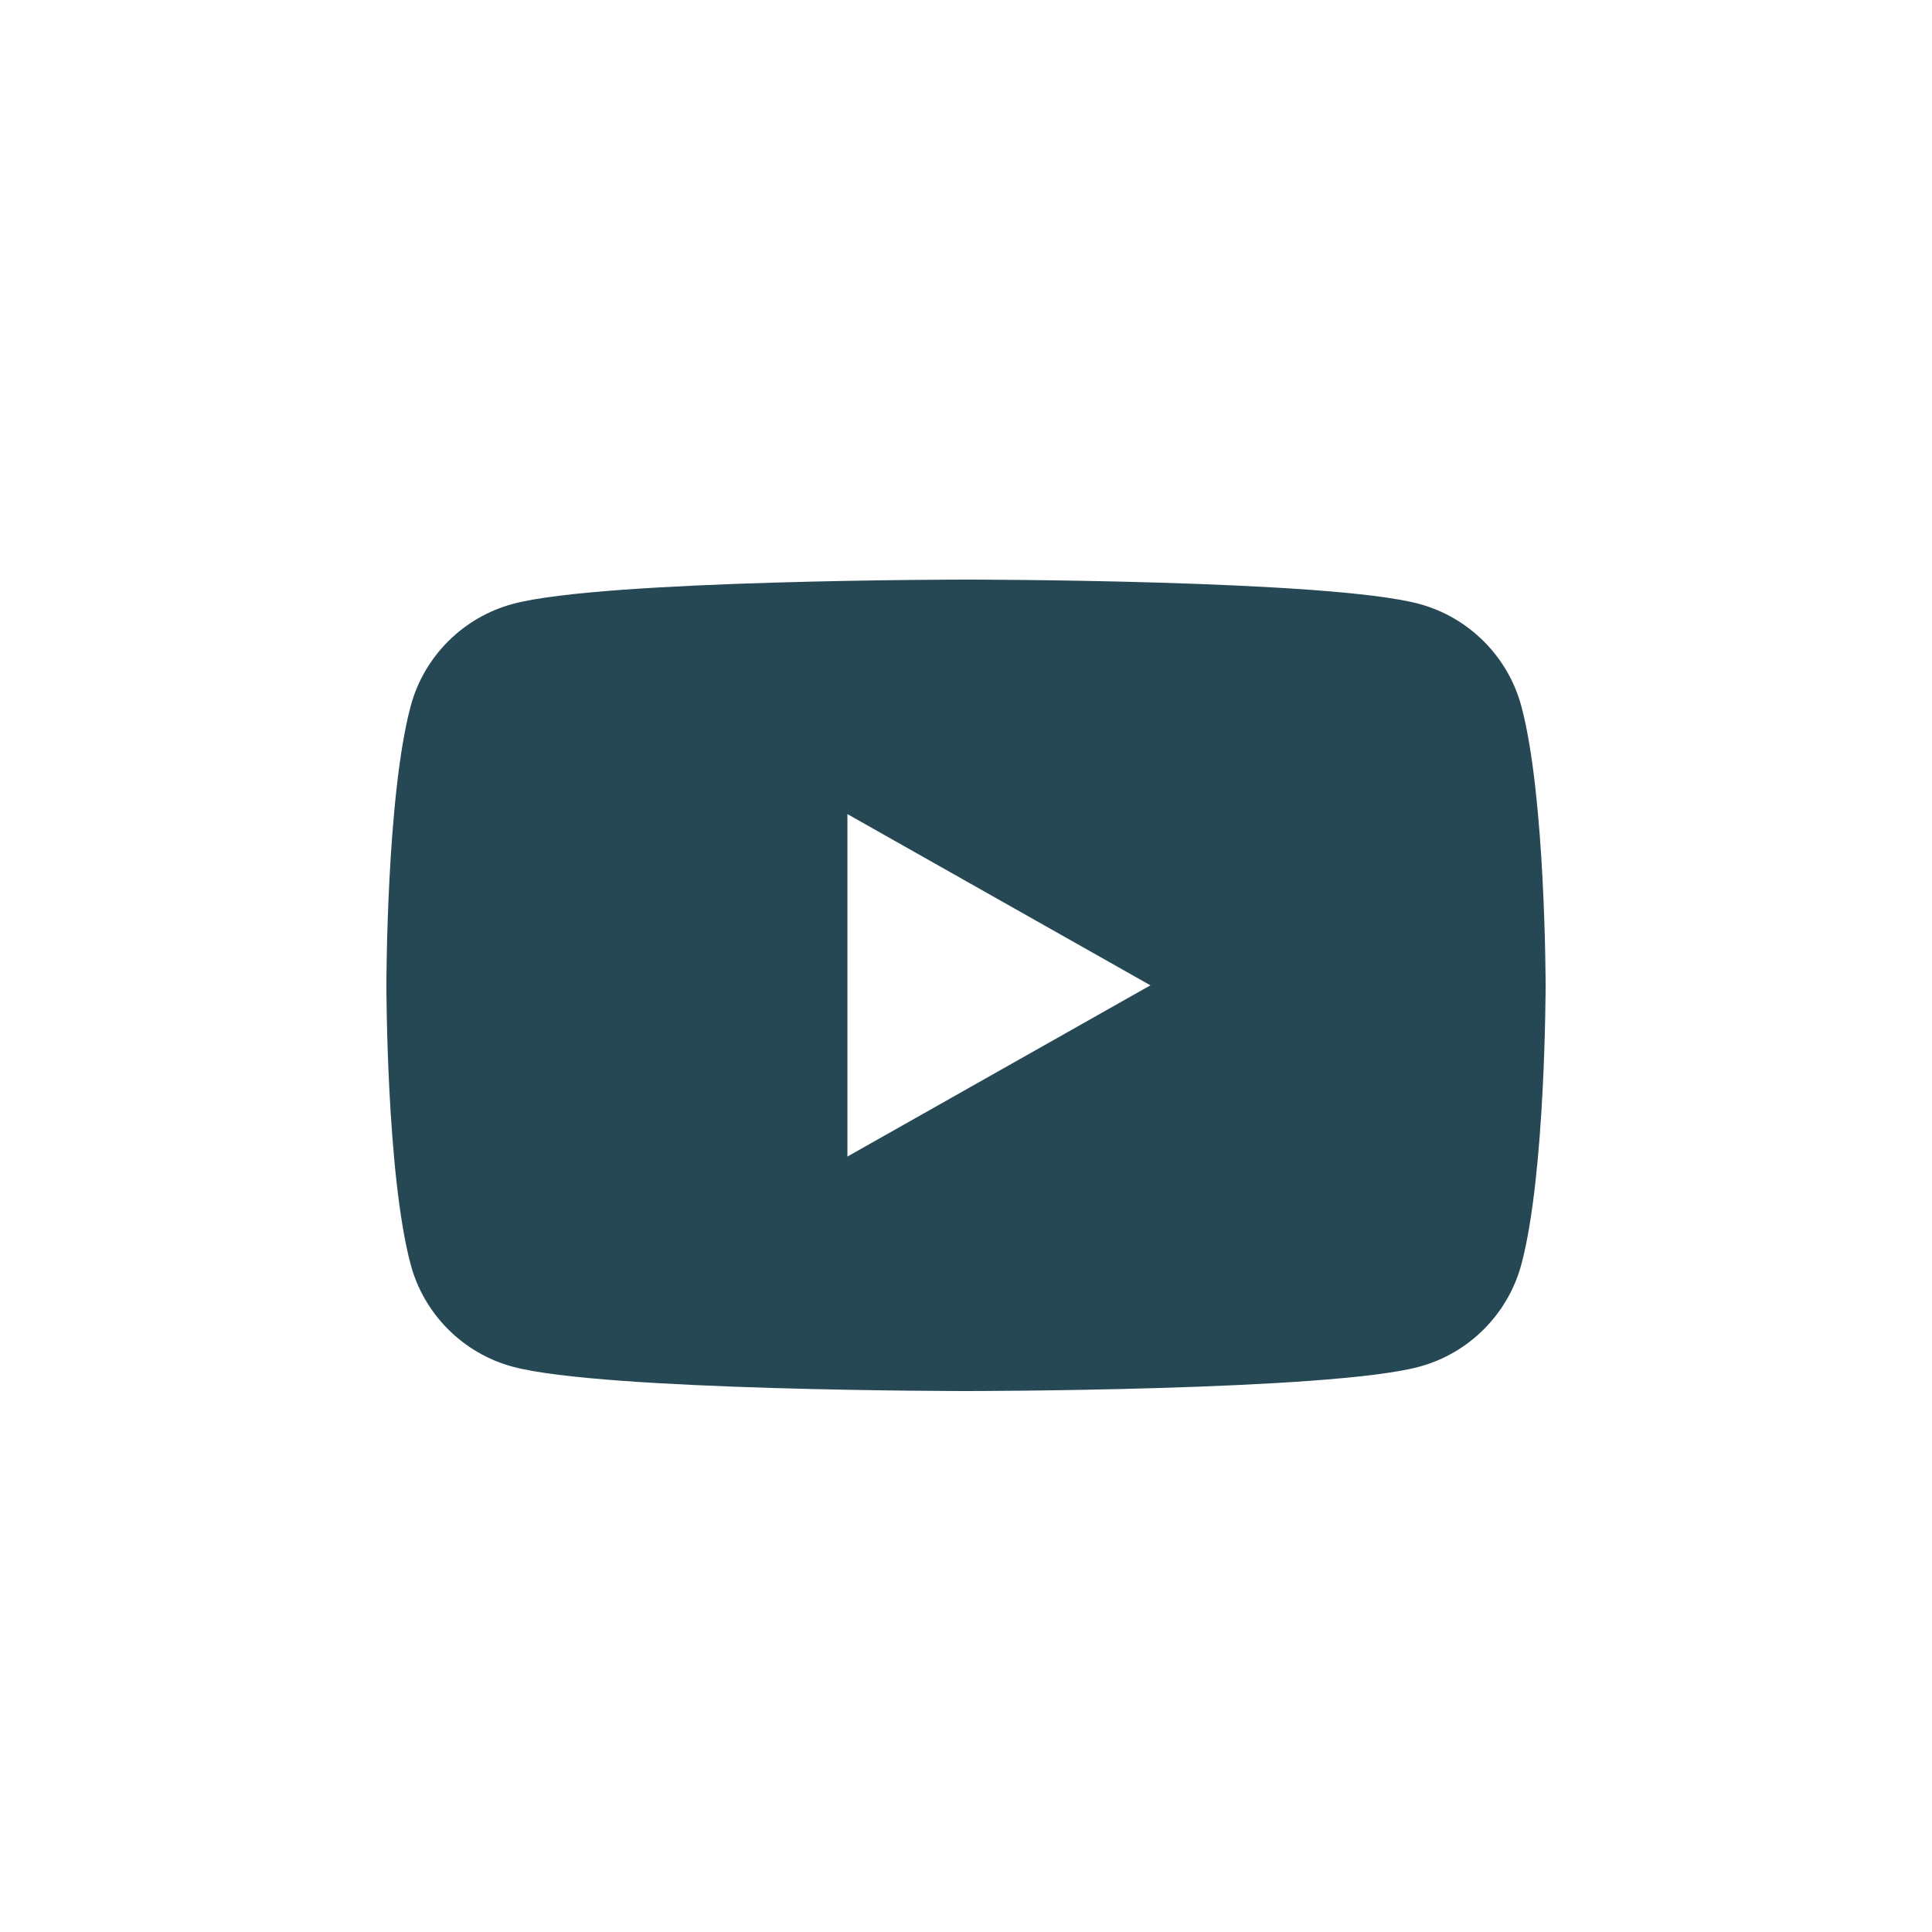 <svg width="24" height="24" viewBox="0 0 24 24" fill="none" xmlns="http://www.w3.org/2000/svg">
<path d="M10.527 14.367V10.113L14.291 12.24L10.527 14.367ZM18.899 8.774C18.733 8.154 18.245 7.667 17.626 7.501C16.503 7.2 12 7.2 12 7.2C12 7.2 7.497 7.2 6.374 7.501C5.754 7.667 5.266 8.154 5.101 8.774C4.8 9.897 4.8 12.24 4.8 12.24C4.8 12.24 4.8 14.583 5.101 15.706C5.266 16.326 5.754 16.814 6.374 16.979C7.497 17.28 12 17.28 12 17.28C12 17.28 16.503 17.28 17.626 16.979C18.245 16.814 18.733 16.326 18.899 15.706C19.2 14.583 19.2 12.24 19.2 12.24C19.2 12.24 19.2 9.897 18.899 8.774Z" fill="#254854"/>
</svg>
